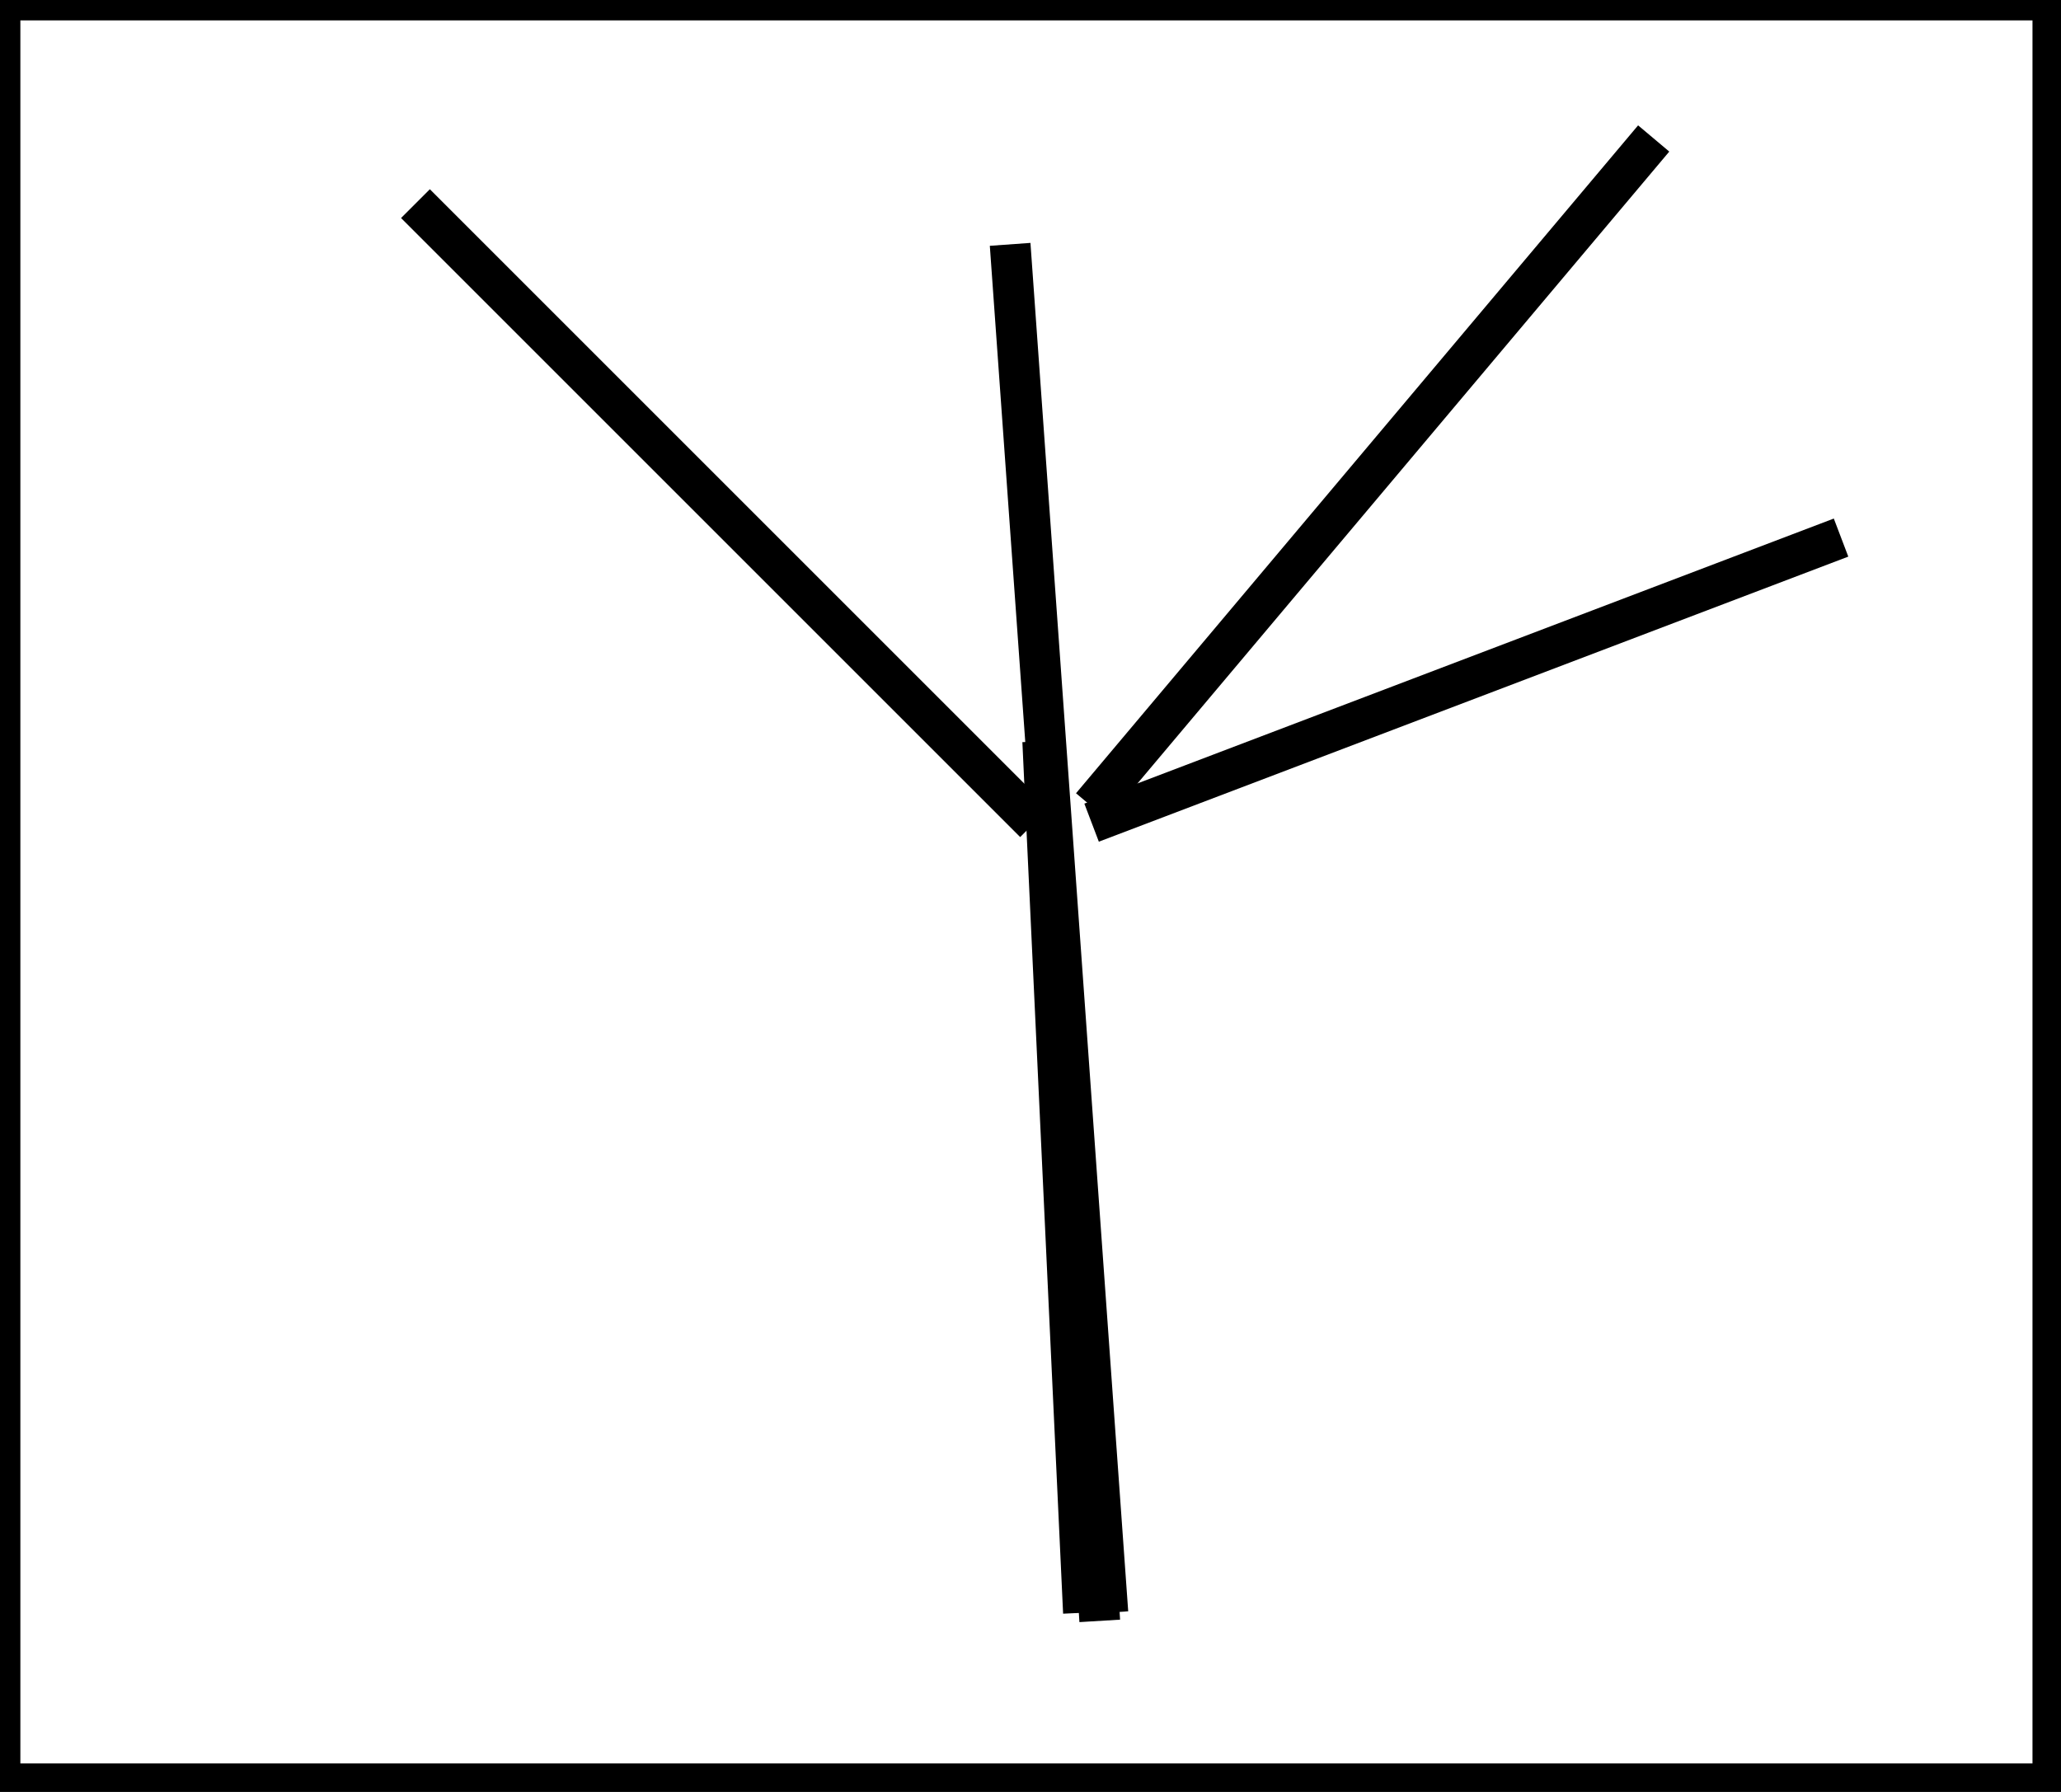 <?xml version="1.0" encoding="utf-8" ?>
<svg baseProfile="full" height="220" version="1.1" width="253" xmlns="http://www.w3.org/2000/svg" xmlns:ev="http://www.w3.org/2001/xml-events" xmlns:xlink="http://www.w3.org/1999/xlink"><defs /><rect fill="white" height="220" width="253" x="0" y="0" /><path d="M 128,91 L 133,198" fill="none" stroke="black" stroke-width="5" /><path d="M 124,30 L 136,198" fill="none" stroke="black" stroke-width="5" /><path d="M 51,25 L 127,101" fill="none" stroke="black" stroke-width="5" /><path d="M 134,99 L 203,17" fill="none" stroke="black" stroke-width="5" /><path d="M 134,101 L 226,66" fill="none" stroke="black" stroke-width="5" /><path d="M 131,133 L 135,199" fill="none" stroke="black" stroke-width="5" /><path d="M 0,0 L 0,219 L 252,219 L 252,0 Z" fill="none" stroke="black" stroke-width="5" /></svg>